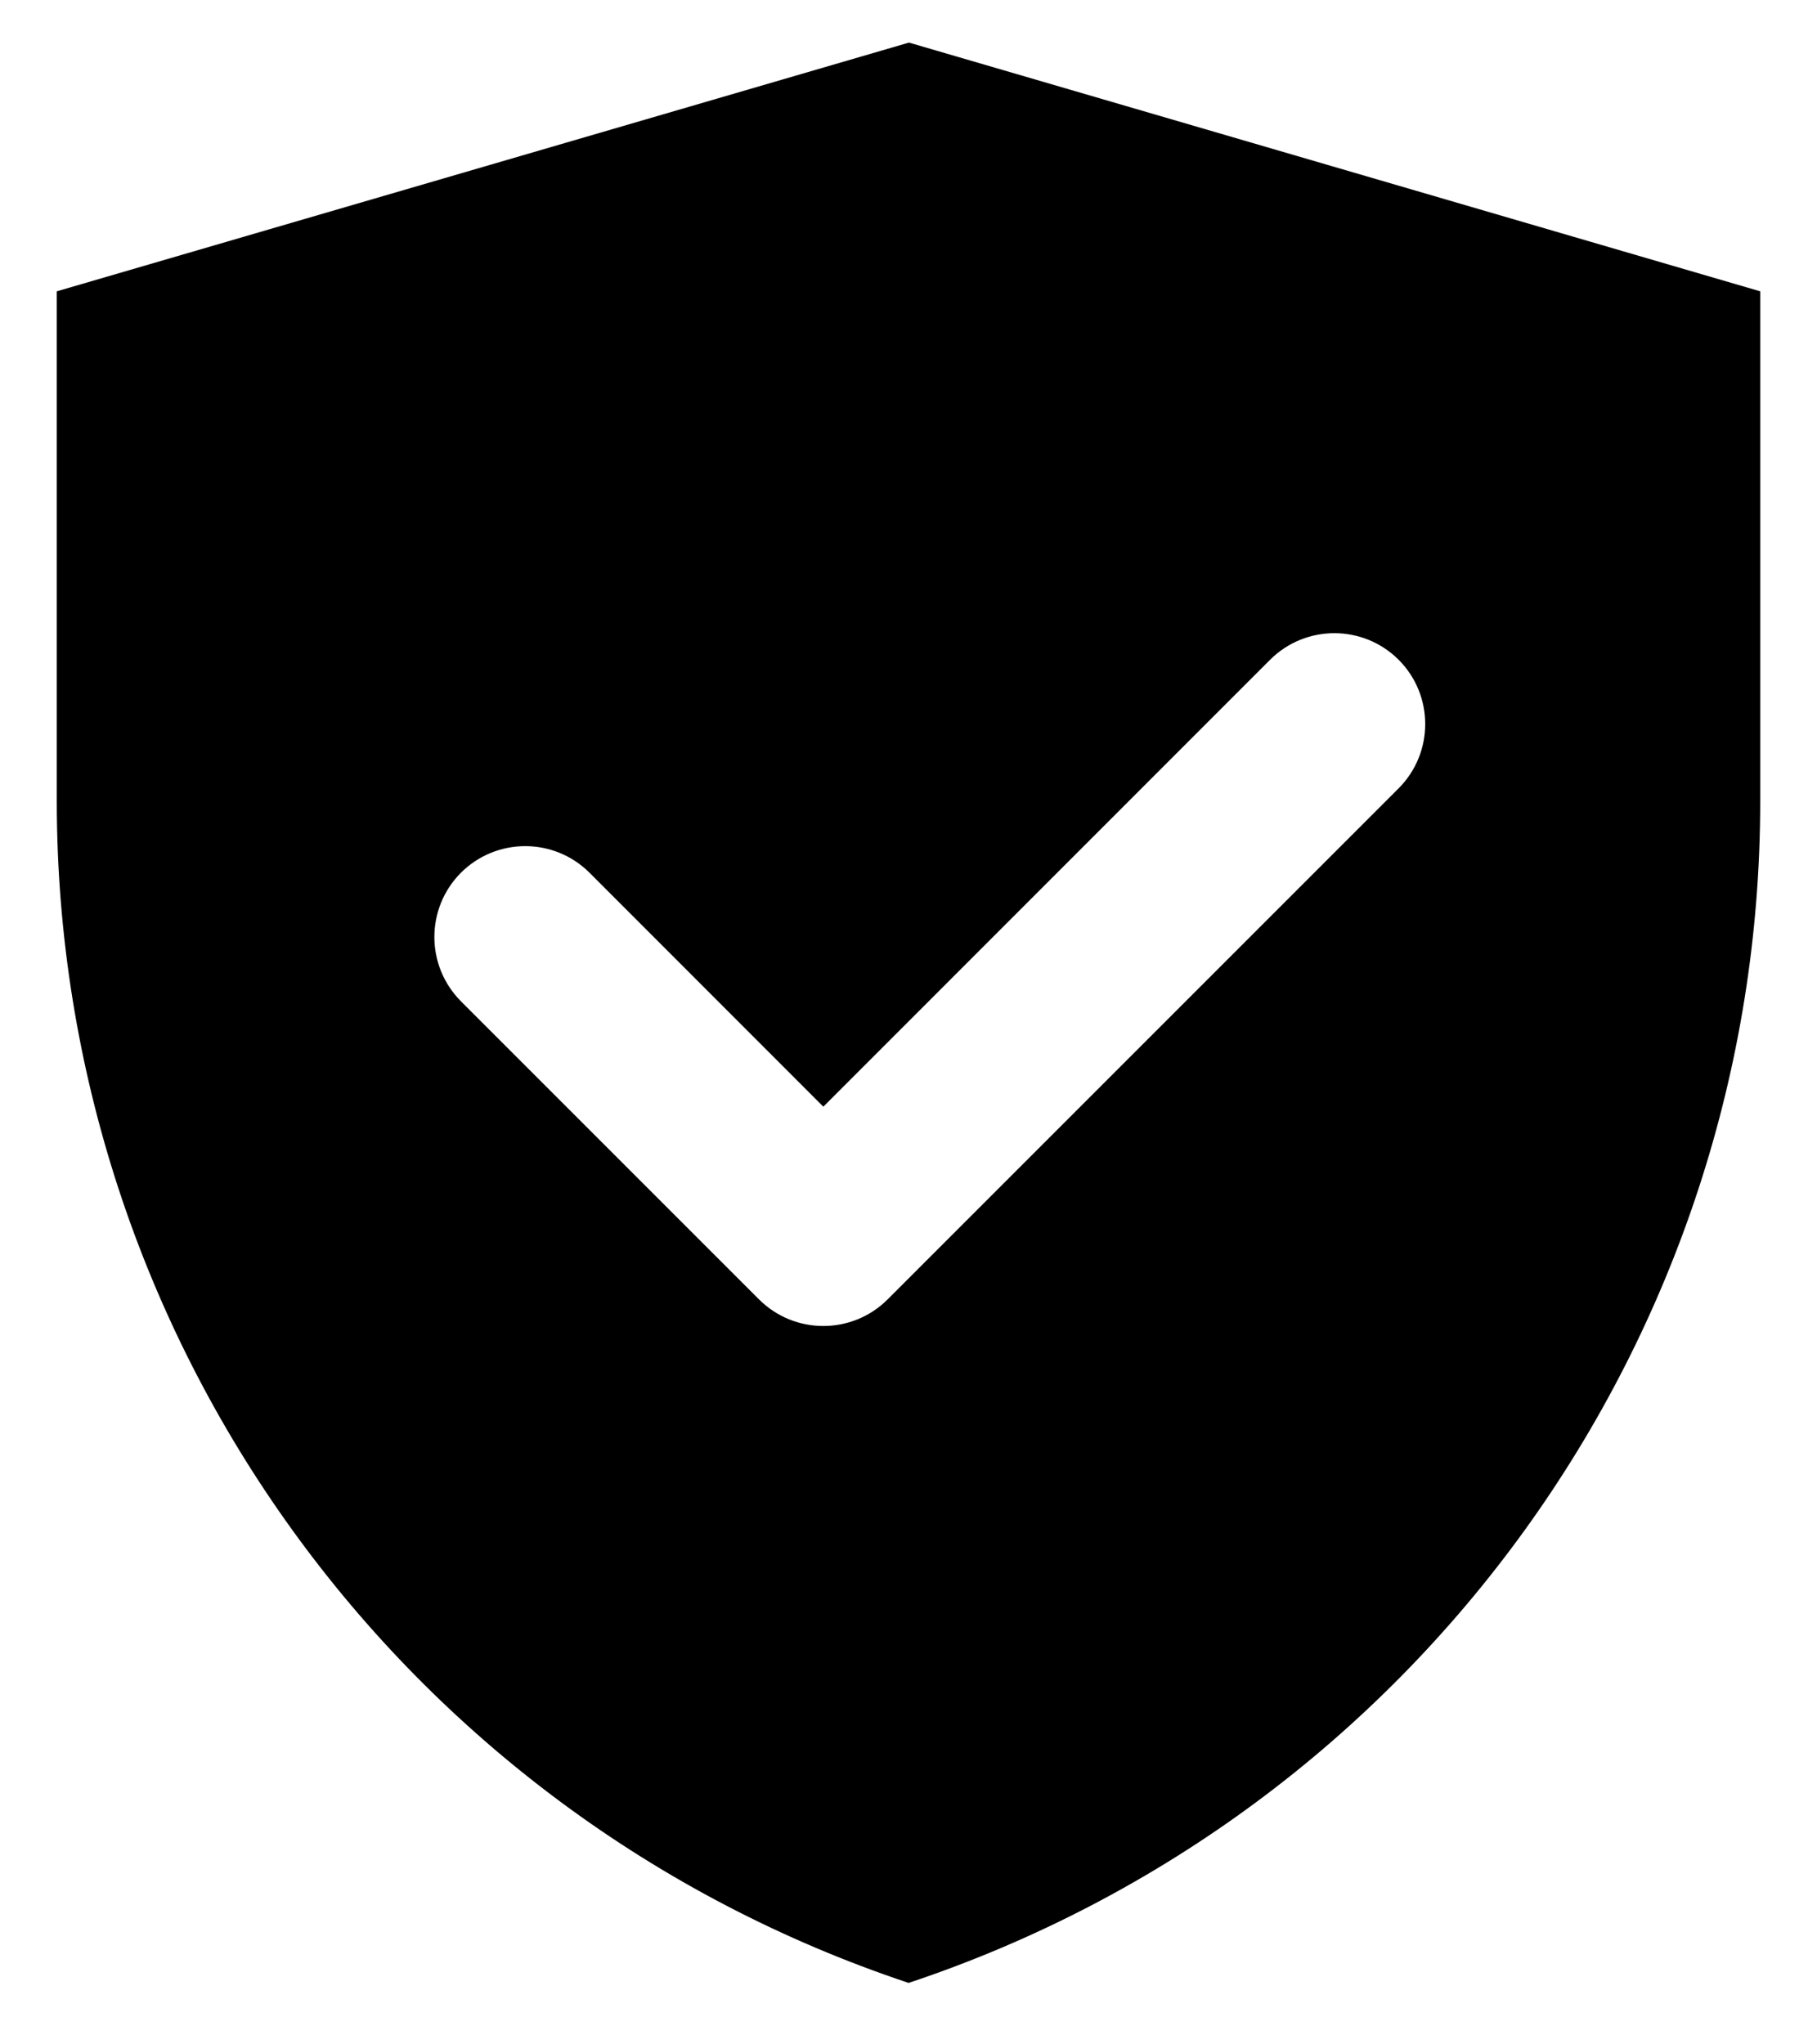<svg width="16" height="18" viewBox="0 0 16 18" fill="none" xmlns="http://www.w3.org/2000/svg">
<path fill-rule="evenodd" clip-rule="evenodd" d="M8.004 0.375L0.5 2.565V7.054C0.5 11.775 3.522 15.966 8.001 17.459C12.479 15.966 15.5 11.776 15.5 7.056V2.565L8.004 0.375ZM12.316 6.941C12.628 6.628 12.628 6.122 12.316 5.809C12.003 5.497 11.497 5.497 11.184 5.809L7.25 9.744L5.191 7.684C4.878 7.372 4.372 7.372 4.059 7.684C3.747 7.997 3.747 8.503 4.059 8.816L6.684 11.441C6.997 11.753 7.503 11.753 7.816 11.441L12.316 6.941Z" fill="black"/>
</svg>
